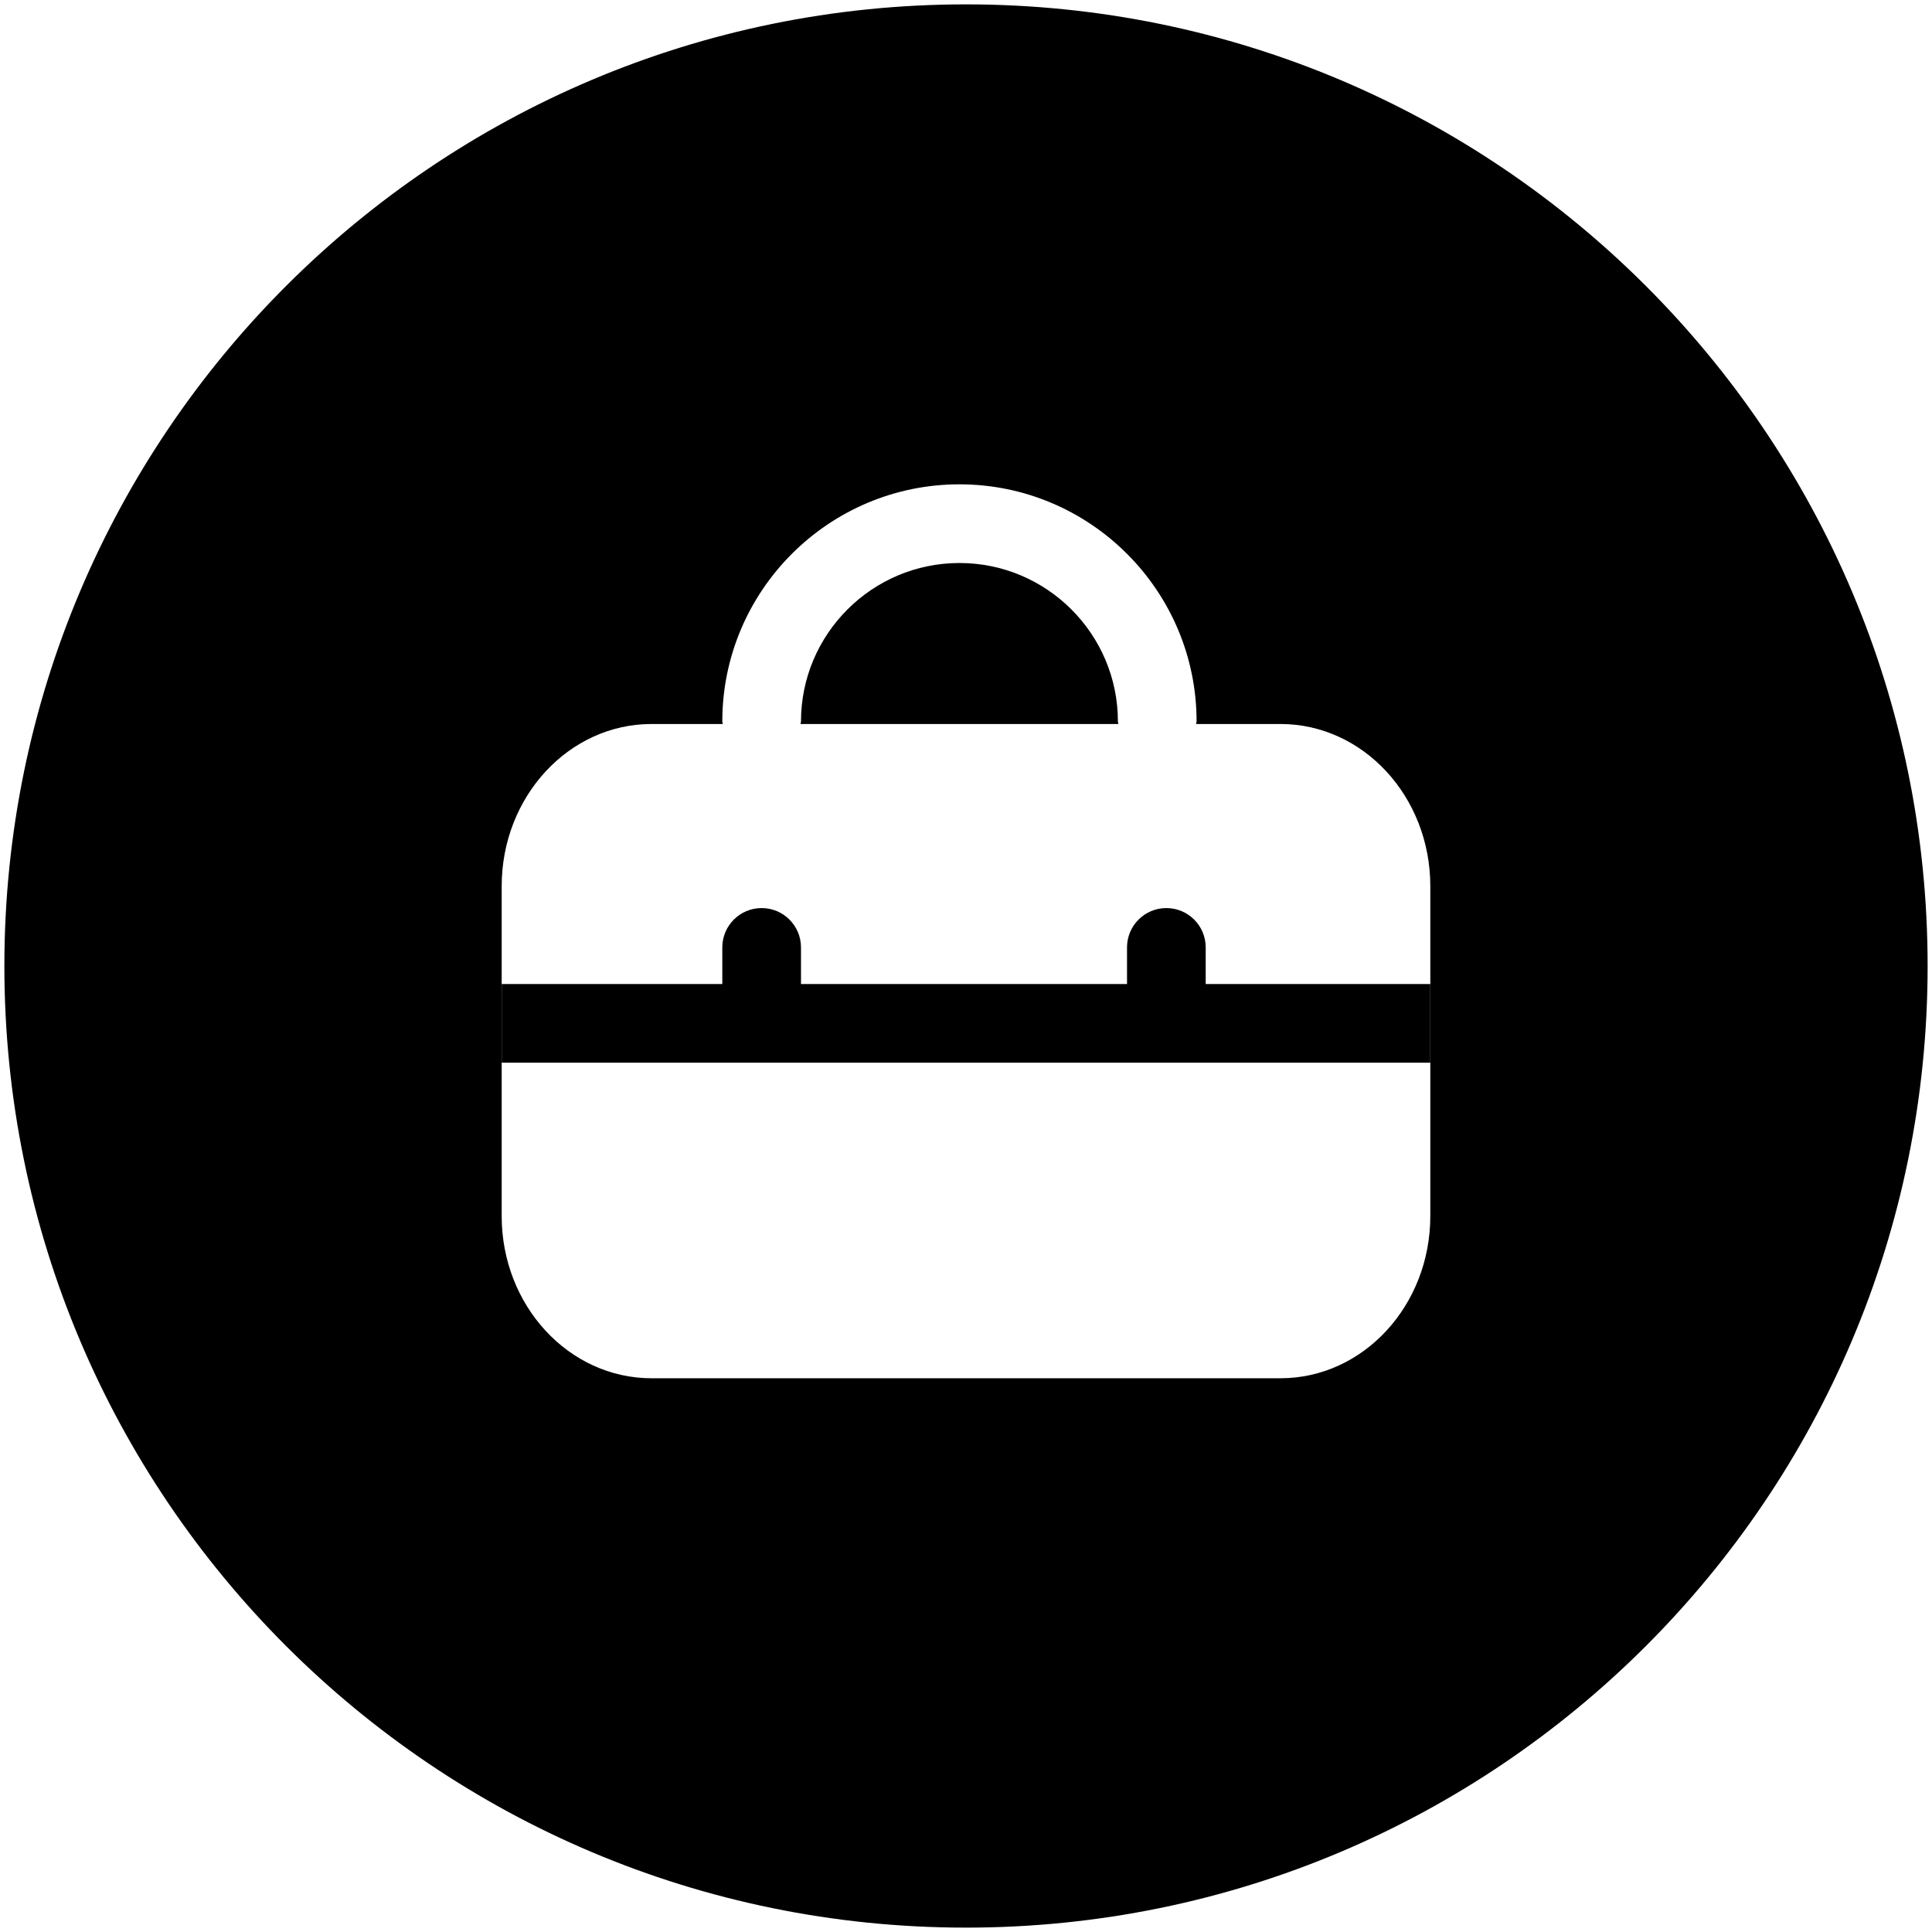 <?xml version="1.0" encoding="utf-8"?>
<!-- Generator: Adobe Illustrator 17.0.0, SVG Export Plug-In . SVG Version: 6.00 Build 0)  -->
<!DOCTYPE svg PUBLIC "-//W3C//DTD SVG 1.1//EN" "http://www.w3.org/Graphics/SVG/1.1/DTD/svg11.dtd">
<svg version="1.1" id="图层_3" xmlns="http://www.w3.org/2000/svg" xmlns:xlink="http://www.w3.org/1999/xlink" x="0px" y="0px"
	 width="1024px" height="1024px" viewBox="0 0 1024 1024" enable-background="new 0 0 1024 1024" xml:space="preserve">
<g>
	<path d="M639.046,521.557v-19.412c0-11.511-9.339-20.851-20.851-20.851s-20.851,9.339-20.851,20.851v19.412H424.539v-19.412
		c0-11.511-9.339-20.851-20.851-20.851c-11.511,0-20.851,9.339-20.851,20.851v19.412H265.906v41.701h492.186v-41.701H639.046z"/>
	<path d="M511.999,2.317C230.51,2.317,2.317,230.51,2.317,511.999c0,281.491,228.193,509.684,509.682,509.684
		c281.491,0,509.684-228.193,509.684-509.684C1021.683,230.51,793.49,2.317,511.999,2.317z M758.096,563.259h-0.003v81.275
		c0,47.481-35.574,85.973-79.456,85.973H345.36c-43.882,0-79.456-38.493-79.456-85.973V469.702
		c0-47.481,35.574-85.972,79.456-85.972h37.749c-0.032-0.468-0.271-0.865-0.271-1.34c0-69.299,56.389-125.688,125.688-125.688
		s125.688,56.389,125.688,125.688c0,0.475-0.239,0.872-0.271,1.34h44.695c43.882,0,79.456,38.491,79.456,85.972v51.855h0.003
		V563.259z"/>
	<path d="M508.526,298.404c-46.317,0-83.986,37.67-83.986,83.986c0,0.475-0.239,0.872-0.272,1.34h168.516
		c-0.032-0.468-0.271-0.865-0.271-1.34C592.512,336.074,554.842,298.404,508.526,298.404z"/>
</g>
</svg>
